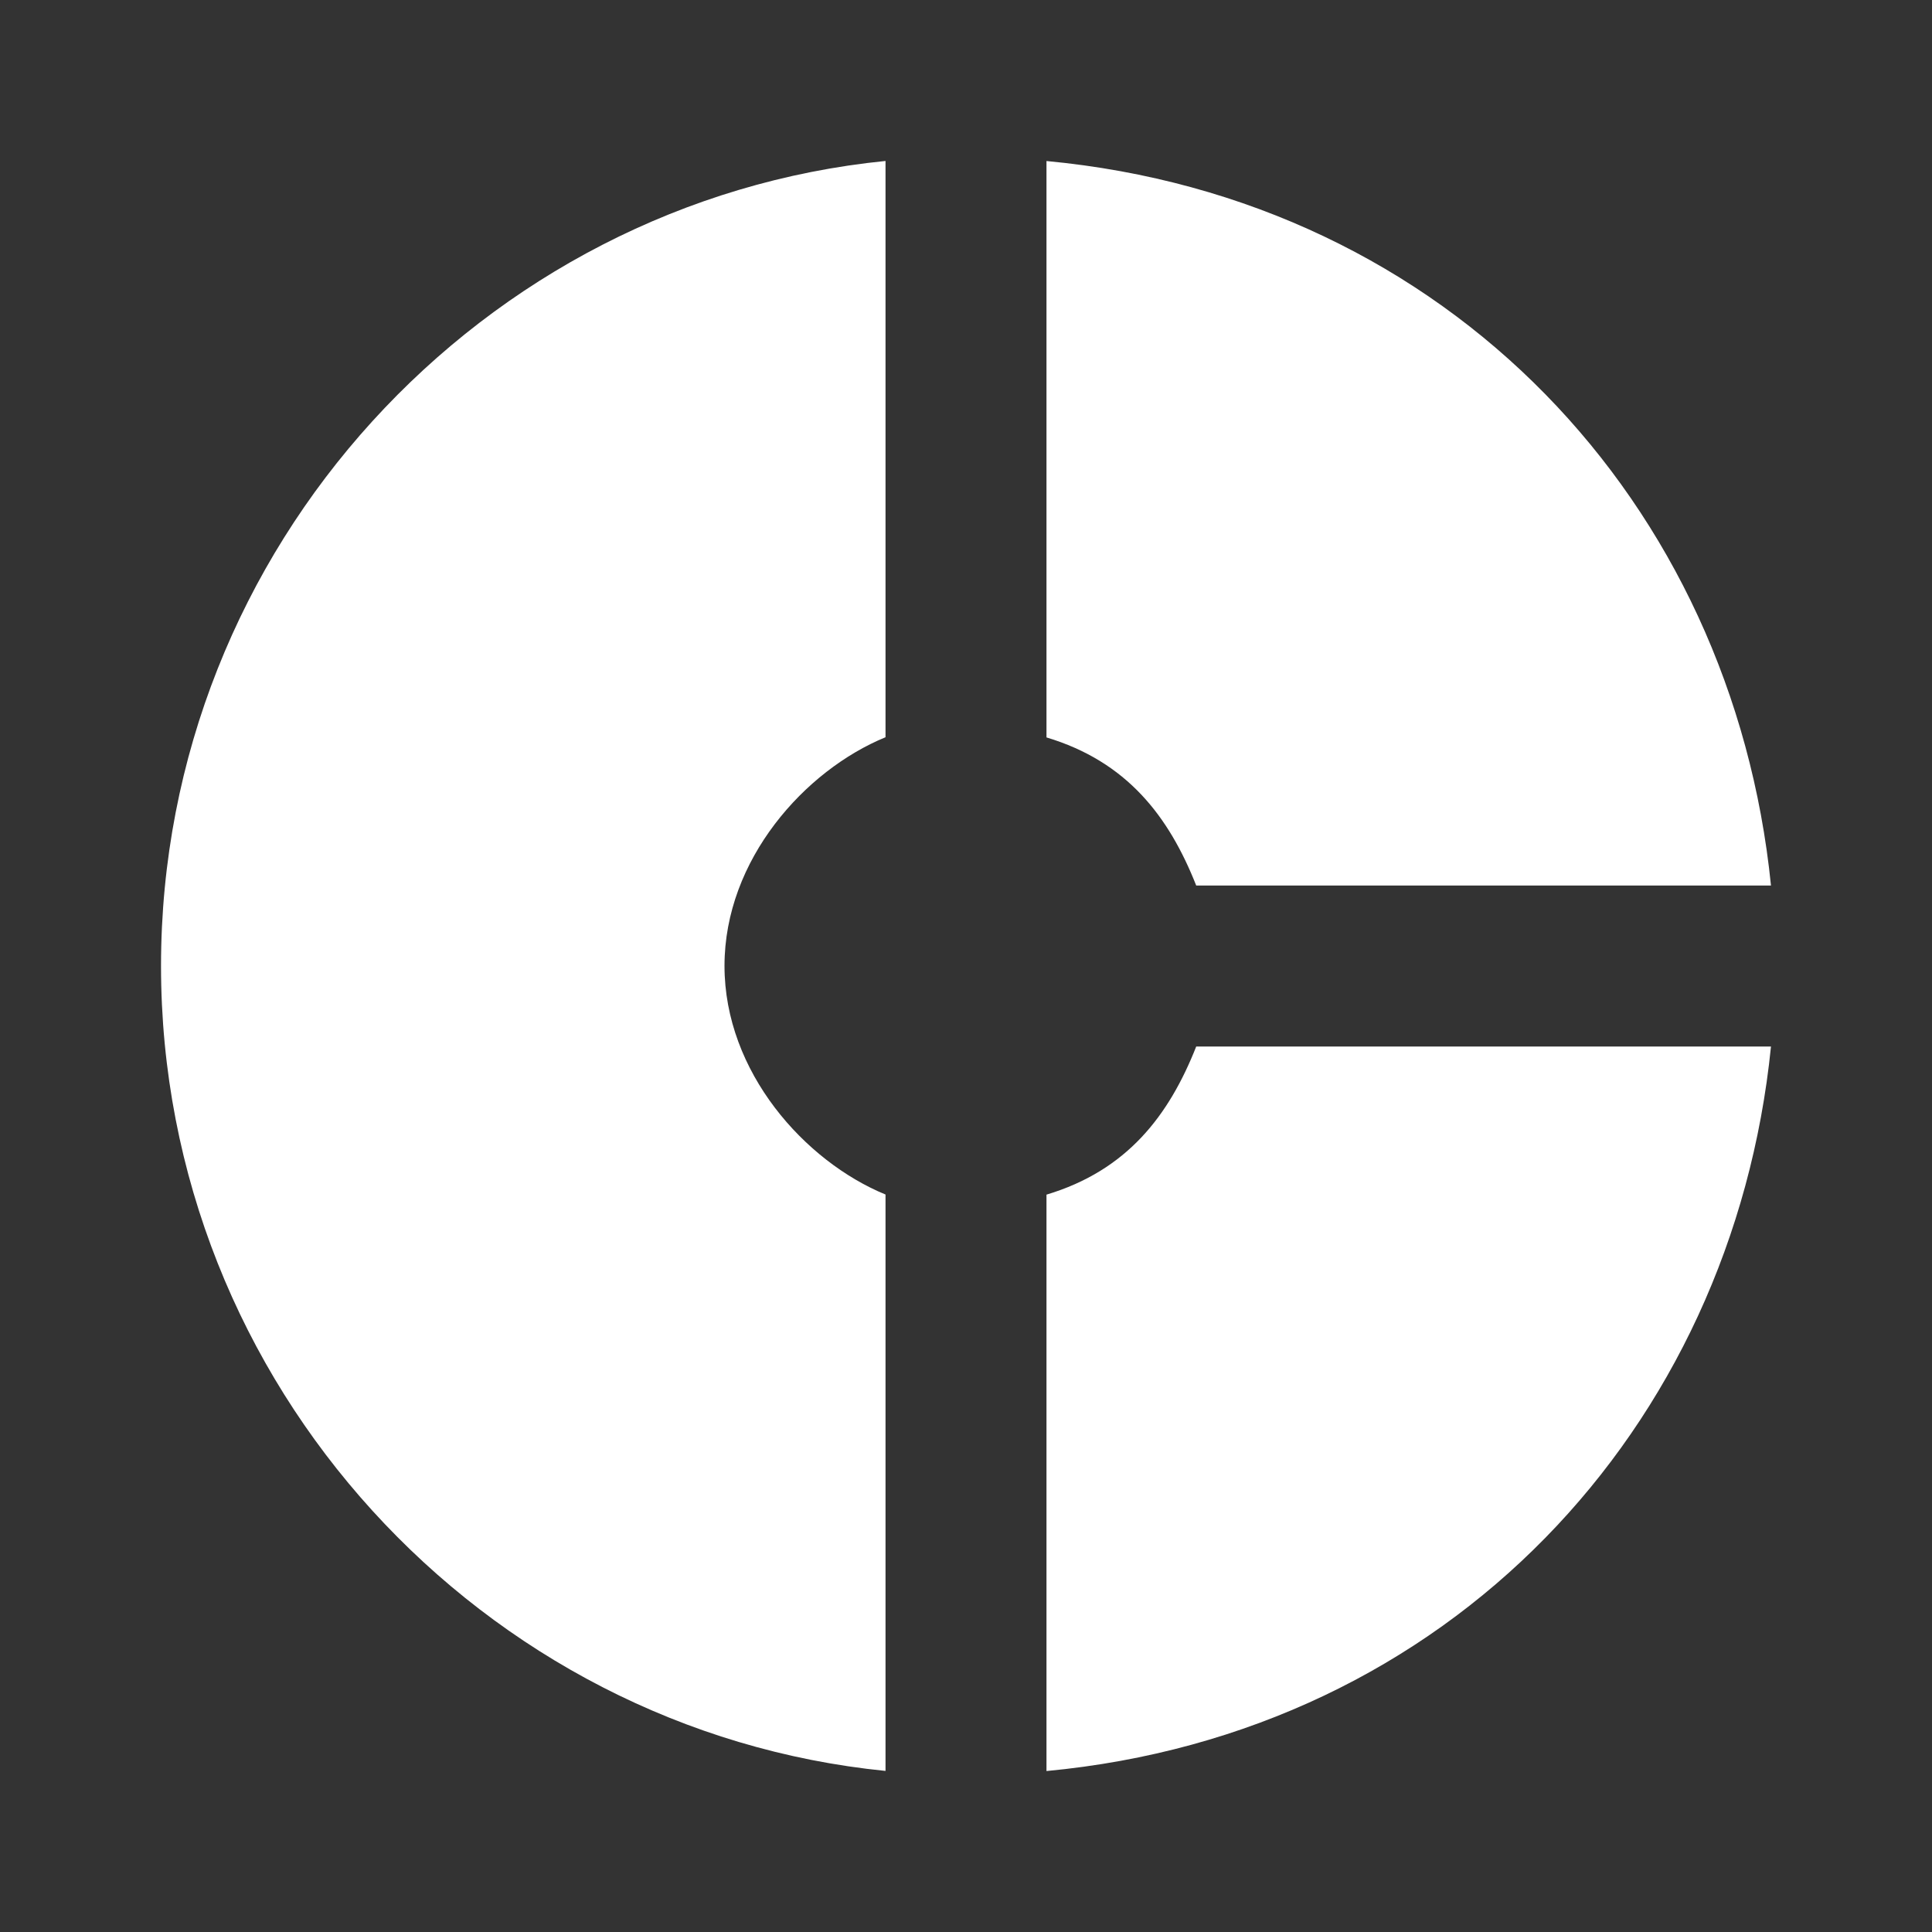 <!-- Generated by IcoMoon.io -->
<svg version="1.1" xmlns="http://www.w3.org/2000/svg" width="32" height="32" viewBox="0 0 32 32">
<rect x="0" y="0" width="32" height="32" fill="#333333" stroke="none"/>
<title>mt-donut_small</title>
<path fill="#fff" d="M14.667 12.213v-9.547c-6.667 0.667-12 6.387-12 13.333s5.333 12.667 12 13.333v-9.547c-1.333-0.547-2.667-2.027-2.667-3.787s1.333-3.24 2.667-3.787v0zM19.813 14.667h9.52c-0.64-6.333-5.333-11.373-12-12v9.547c1.333 0.4 2.027 1.307 2.48 2.453v0zM17.333 19.787v9.547c6.667-0.627 11.36-5.667 12-12h-9.52c-0.453 1.147-1.147 2.053-2.48 2.453v0z"></path>
</svg>
